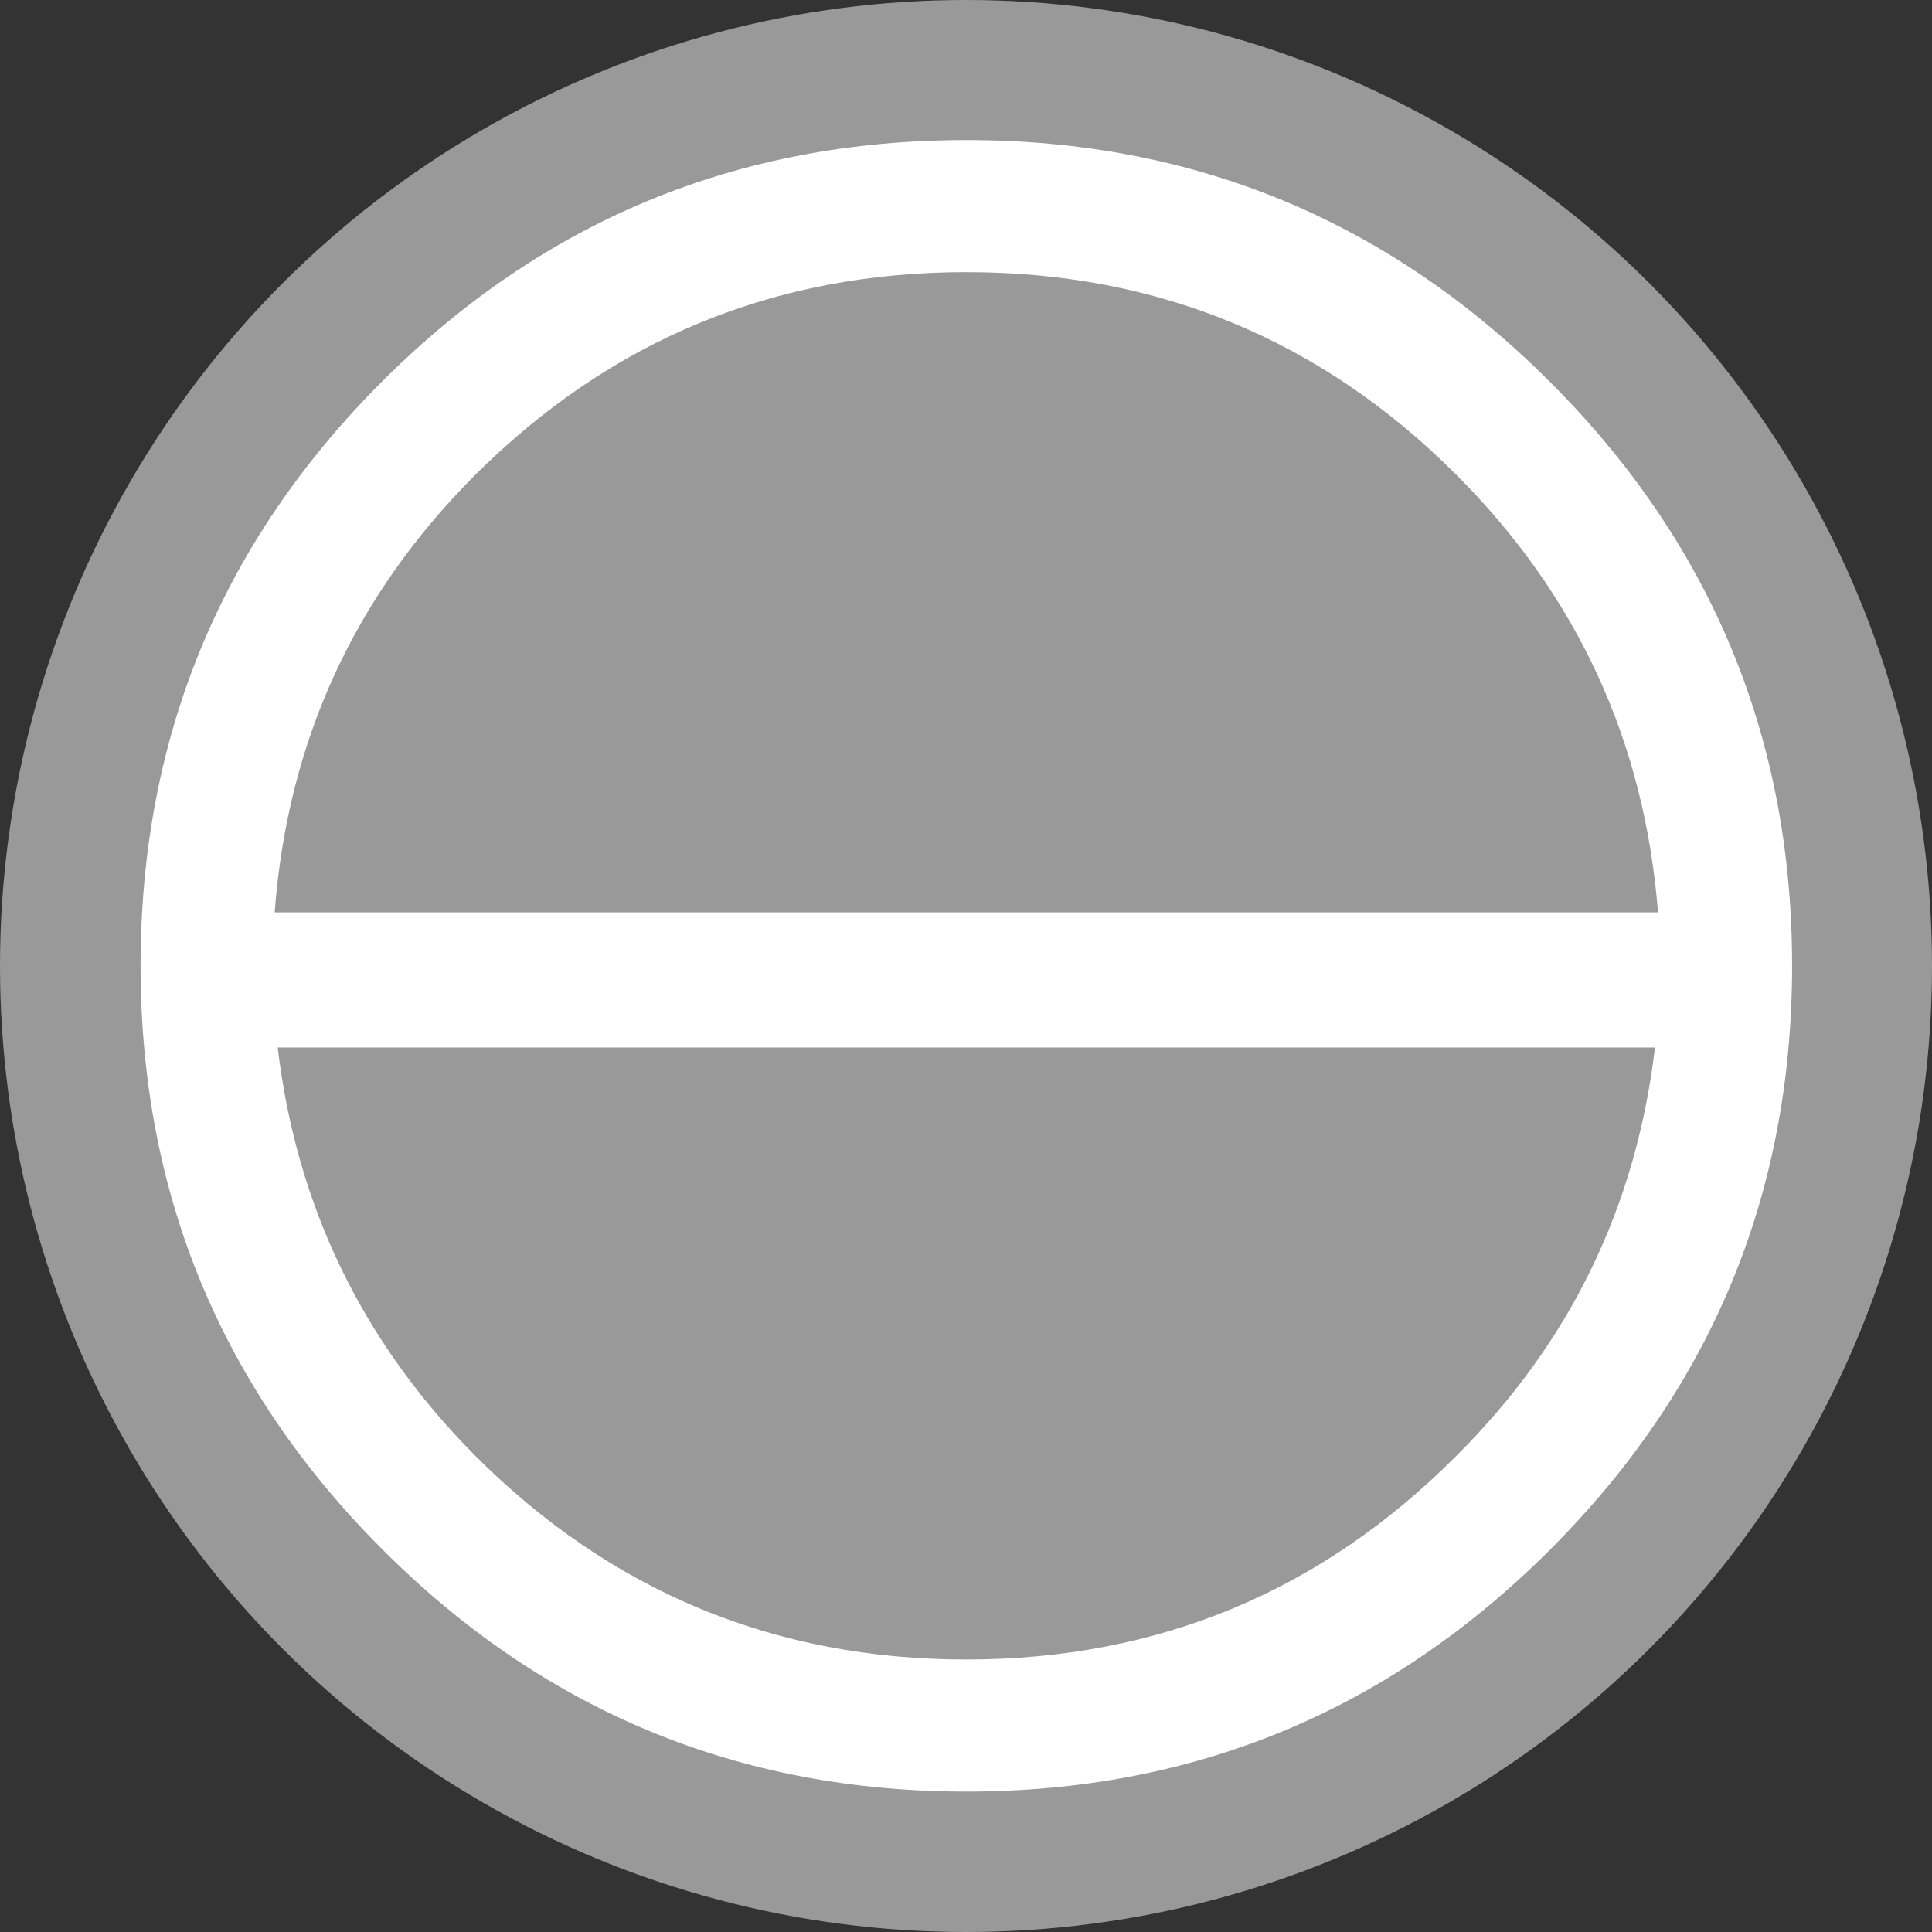 <svg xmlns="http://www.w3.org/2000/svg" width="1990" height="1990" viewBox="0 0 1990 1990">
  <rect x="0" y="0" width="1990" height="1990" fill="#333333" stroke="none"/>
  <defs>
    <style>
      .cls-1 {
        fill: #999;
      }

      .cls-2 {
        fill: #fff;
        fill-rule: evenodd;
      }
    </style>
  </defs>
  <circle class="cls-1" cx="995" cy="995" r="995"/>
  <path id="y" class="cls-2" d="M1845.9,994.813q0-352.06-249.24-601.307Q1347.405,144.26,995.35,144.26q-353.106,0-601.826,248.727T144.8,994.813q0,352.06,249.246,601.307T995.35,1845.37q352.065,0,601.31-249.25T1845.9,994.813h0ZM282.921,939.771Q302.637,675.993,489.588,489.05,699.354,280.307,995.35,280.307q295.98,0,504.72,208.743,186.945,186.936,207.71,450.721H282.921ZM1500.07,1499.54q-208.74,209.76-504.72,209.78-295.98,0-505.762-209.78-174.473-175.5-203.551-420.61H1704.66q-29.085,246.135-204.59,420.61h0Z"/>
</svg>
